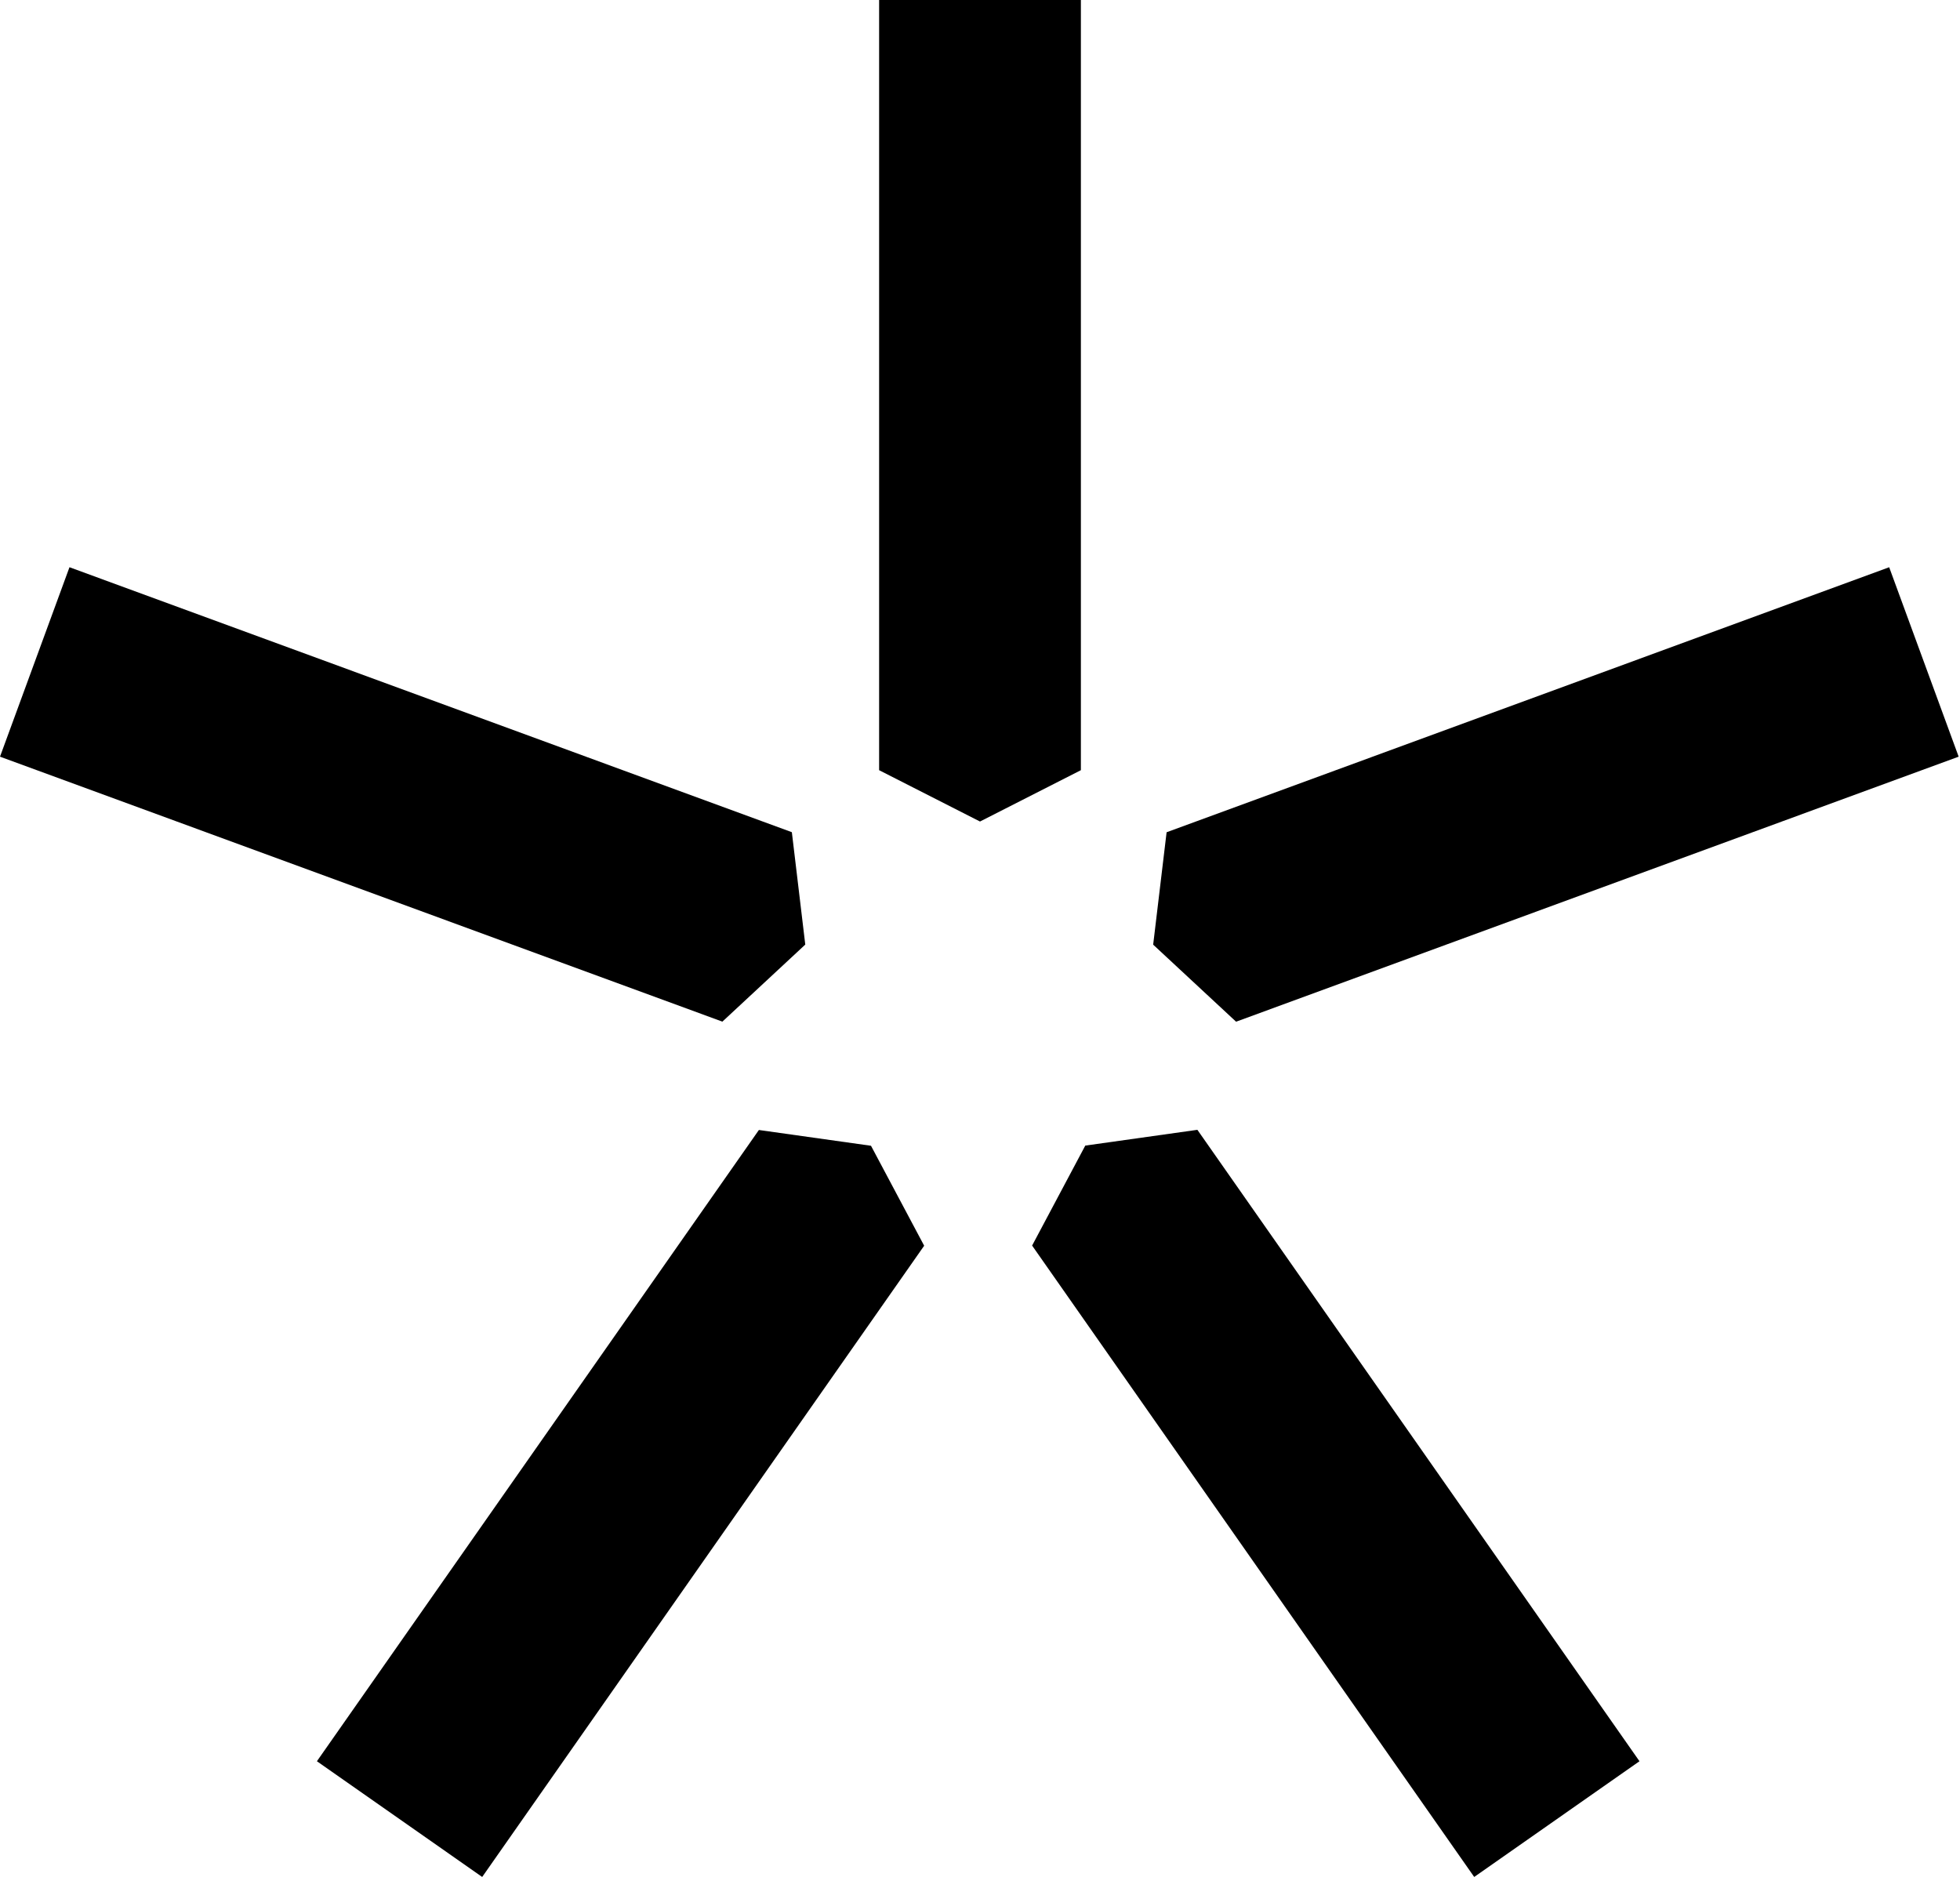 <svg xmlns="http://www.w3.org/2000/svg" width="136" height="131" fill="black" viewBox="0 0 136 131">
	<path
		d="M61 0h14v53.438L68 57l-7-3.562V0ZM0 52.5l4.821-13.144L54.945 57.74l.931 7.798-5.752 5.346L0 52.5ZM135.907 52.5l-4.821-13.144-50.138 18.389-.932 7.798 5.753 5.346L135.907 52.5ZM113.76 122.2l-11.468 8.03-30.676-43.809 3.689-6.936 7.779-1.095L113.76 122.2ZM21.99 122.2l11.468 8.03 30.668-43.798-3.689-6.935-7.779-1.095L21.99 122.2Z"
	/>
</svg>

